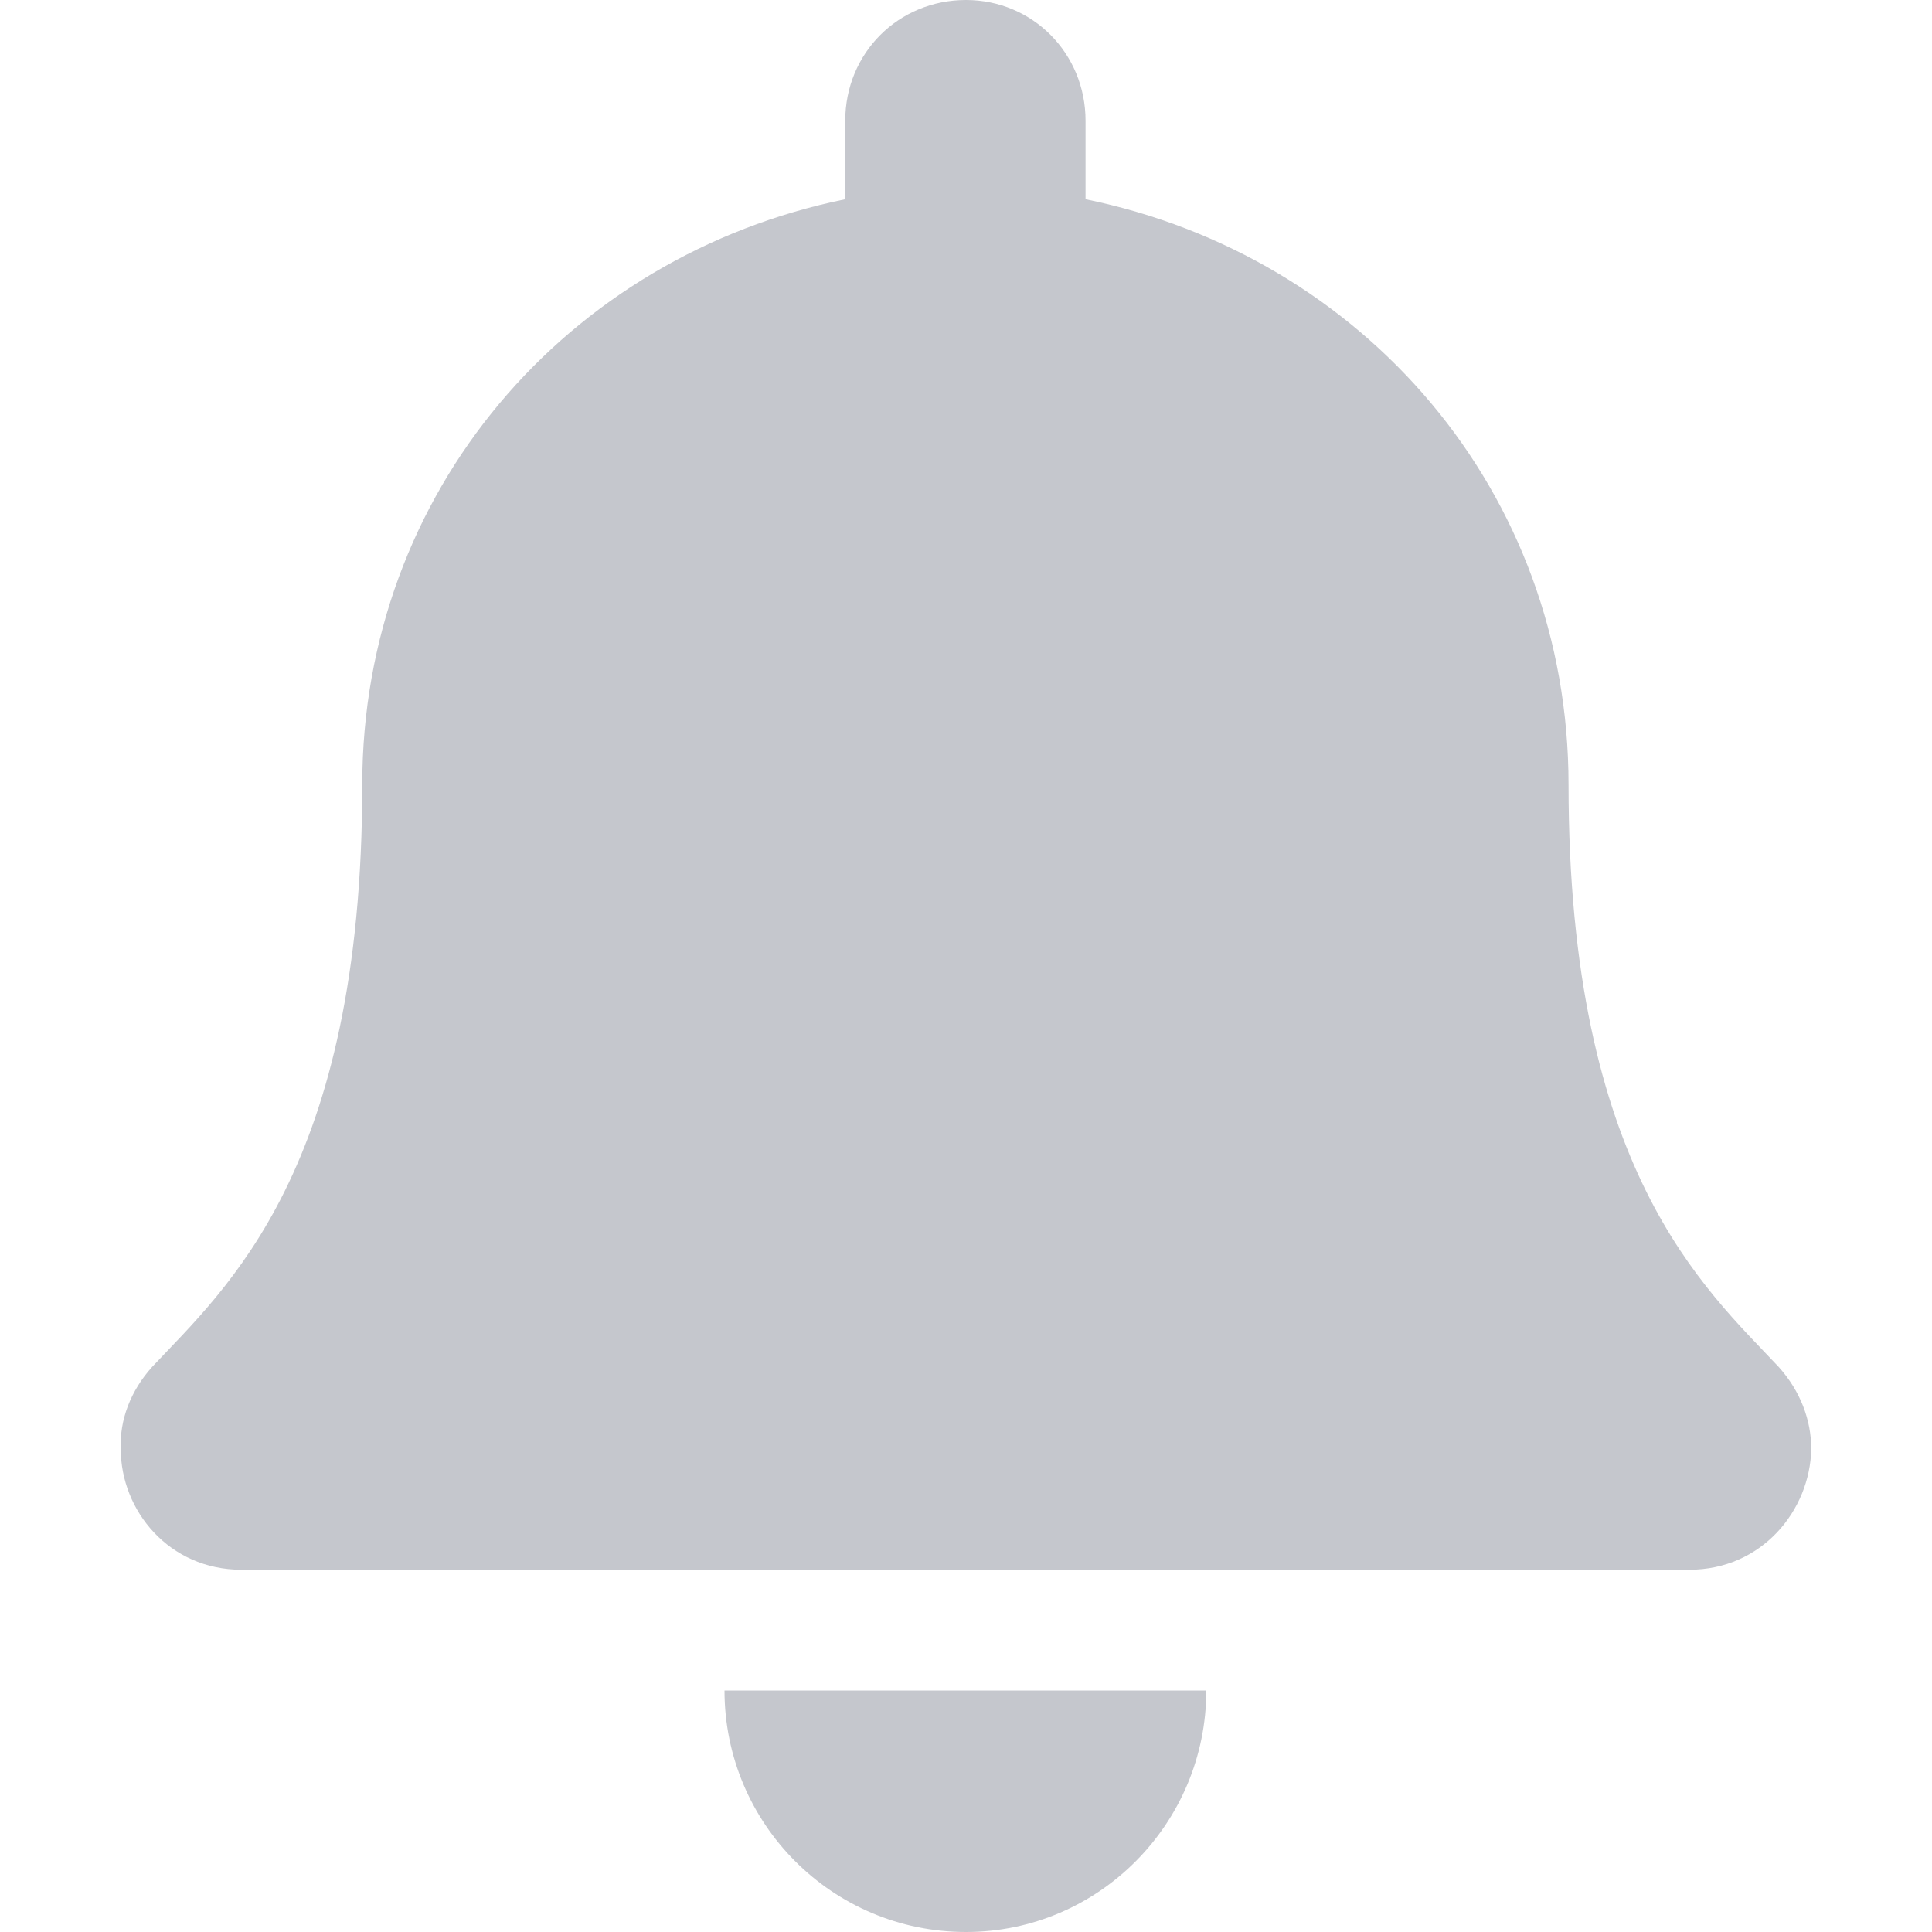<svg width="16" height="16" viewBox="0 0 16 16" fill="none" xmlns="http://www.w3.org/2000/svg" xmlns:xlink="http://www.w3.org/1999/xlink">
	<desc>
			Created with Pixso.
	</desc>
	<defs/>
	<path id="Vector" d="M8 16C9.1 16 9.99 15.1 9.99 14L6 14C6 15.1 6.89 16 8 16ZM14.73 11.32C14.12 10.67 12.99 9.69 12.99 6.5C12.99 4.07 11.29 2.12 8.99 1.65L8.99 1C8.99 0.44 8.55 0 8 0C7.44 0 7 0.44 7 1L7 1.65C4.7 2.12 3 4.07 3 6.5C3 9.69 1.87 10.67 1.26 11.32C1.08 11.52 0.99 11.76 1 12C1 12.51 1.4 13 2 13L13.99 13C14.59 13 14.99 12.51 15 12C15 11.76 14.91 11.52 14.73 11.32Z" fill="#C5C7CD" fill-opacity="1" fill-rule="nonzero"/>
</svg>
